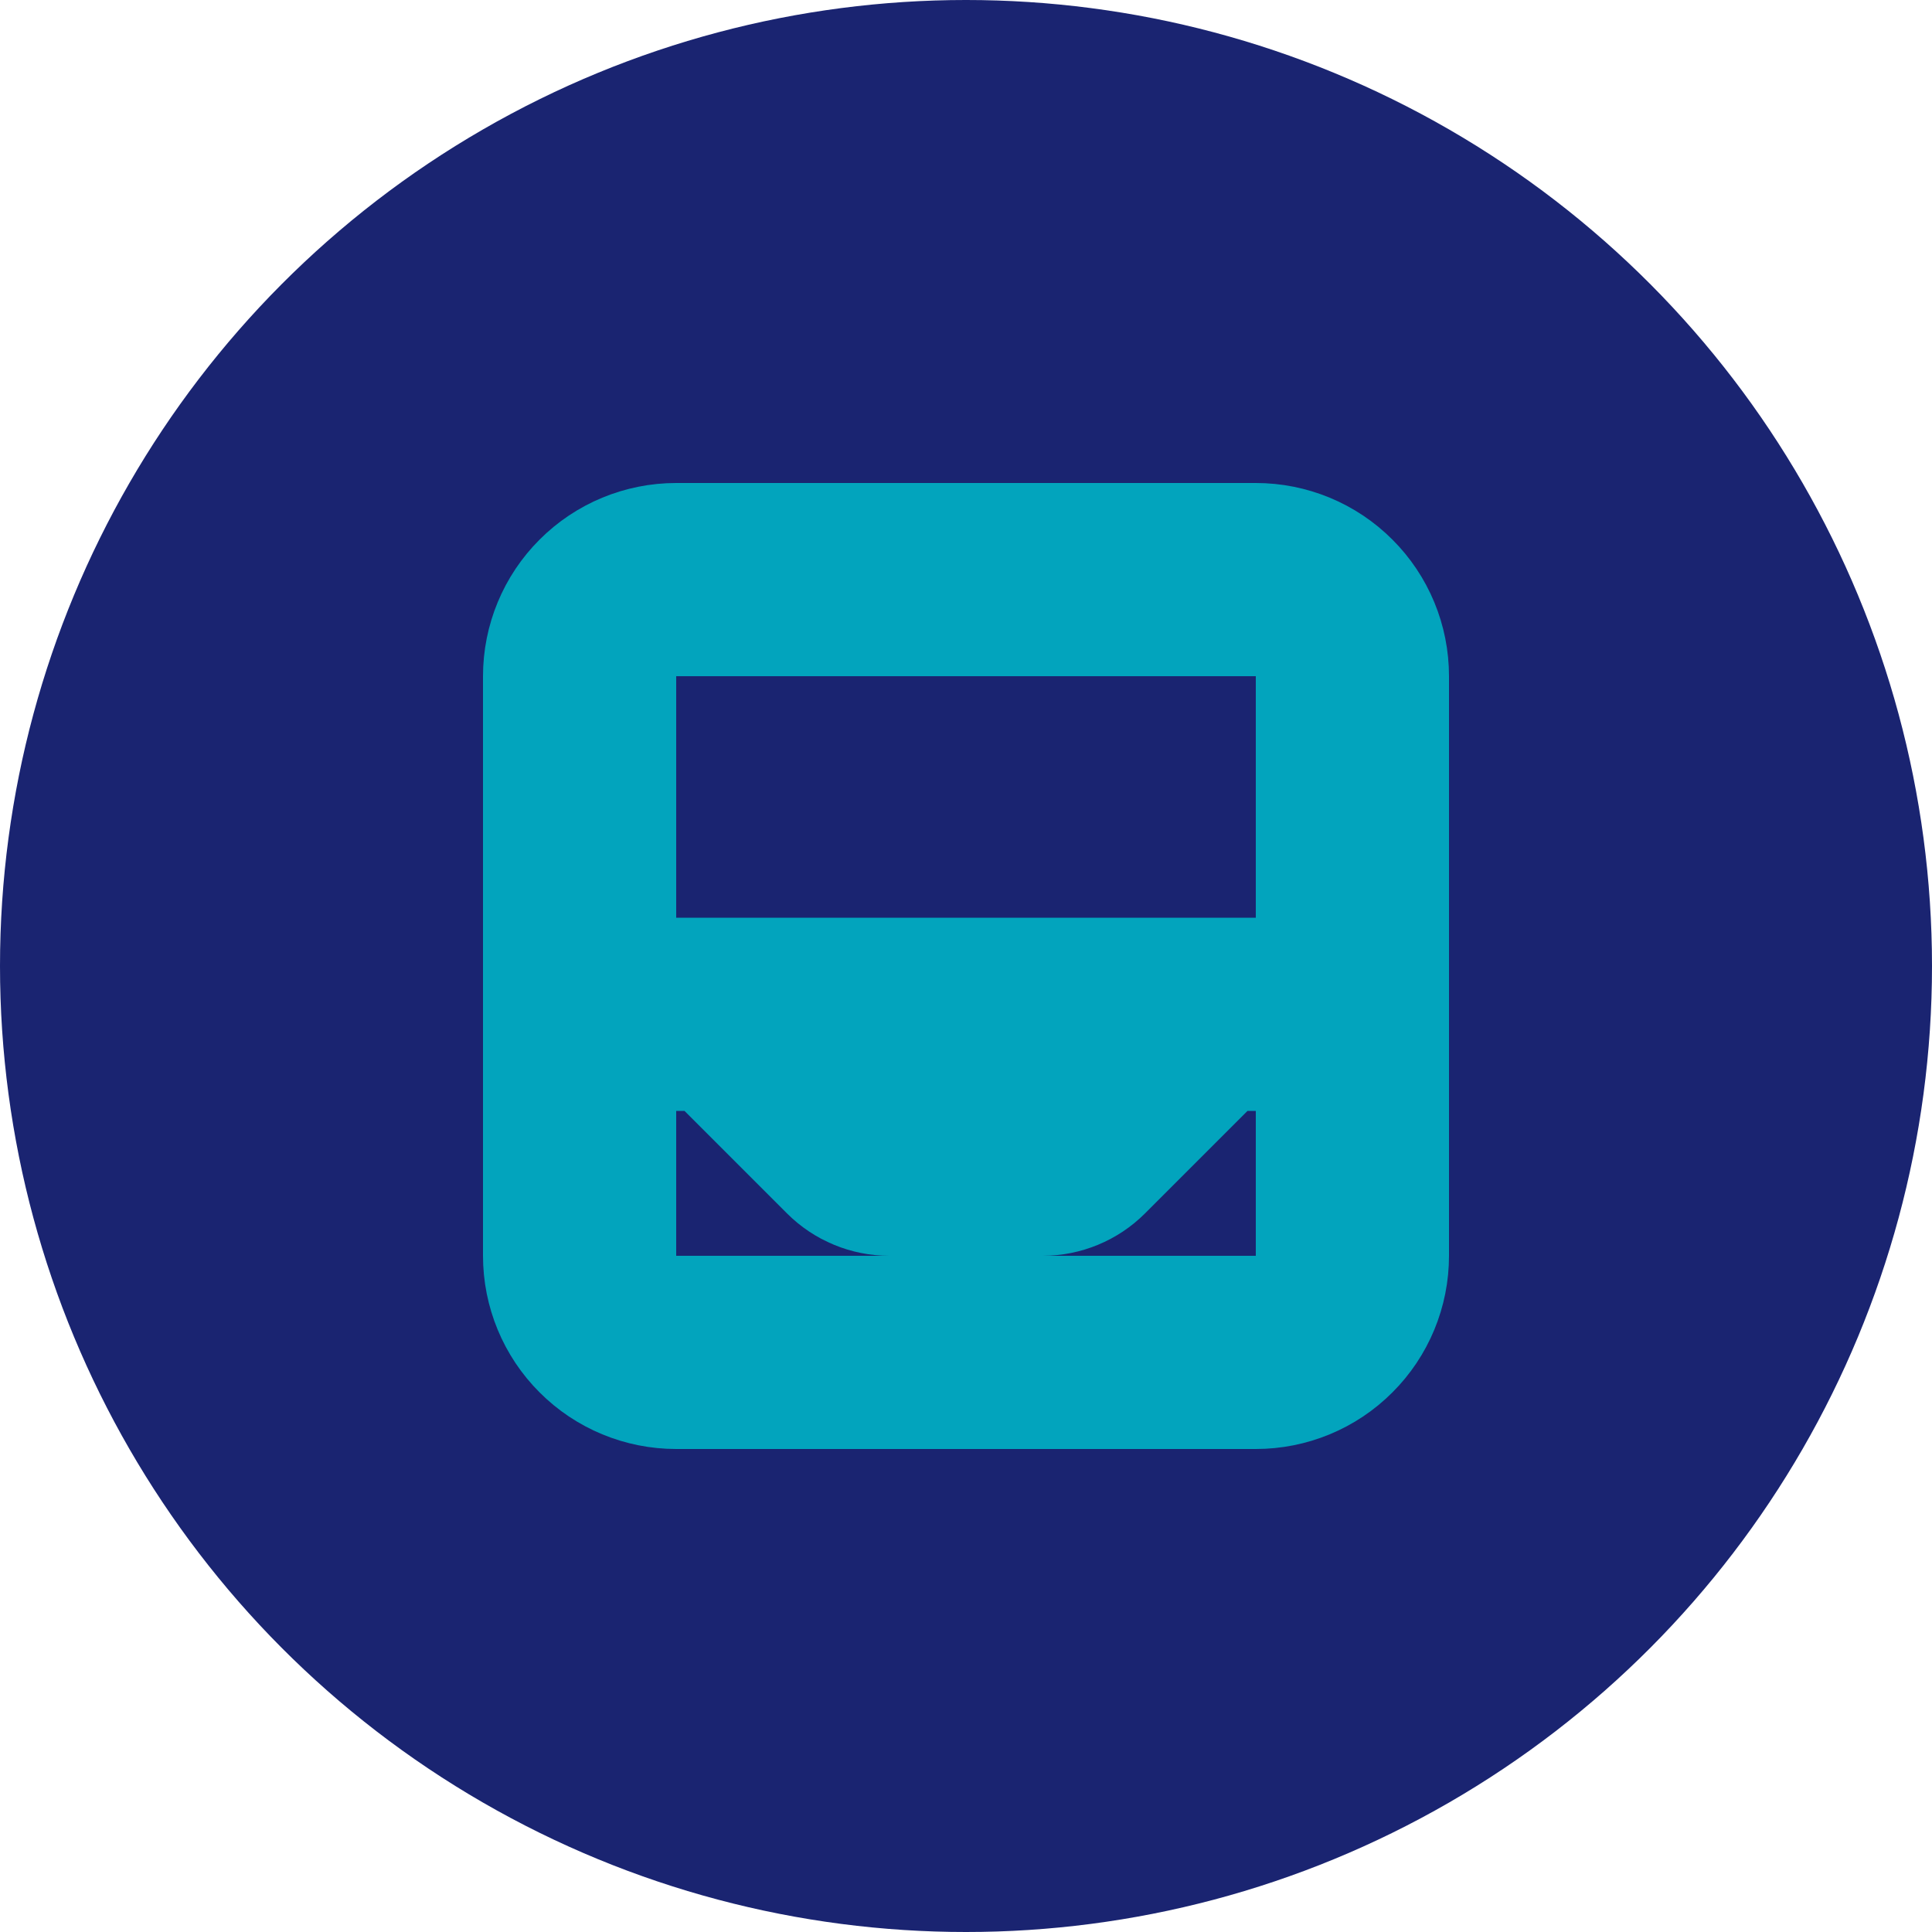 <svg width="20" height="20" viewBox="0 0 20 20" fill="none" xmlns="http://www.w3.org/2000/svg">
<g id="Group 75">
<g id="Group 70">
<circle id="Ellipse 13" cx="10" cy="10" r="10" fill="#1A2471"/>
<path id="Vector" d="M14 10.5H12.707C12.574 10.5 12.447 10.553 12.354 10.646L11.146 11.854C11.053 11.947 10.926 12 10.793 12H9.207C9.074 12 8.947 11.947 8.854 11.854L7.646 10.646C7.553 10.553 7.426 10.5 7.293 10.5H6M14 10.5V7C14 6.735 13.895 6.48 13.707 6.293C13.52 6.105 13.265 6 13 6H7C6.735 6 6.48 6.105 6.293 6.293C6.105 6.48 6 6.735 6 7V10.5H14ZM14 10.5V13C14 13.265 13.895 13.52 13.707 13.707C13.52 13.895 13.265 14 13 14H7C6.735 14 6.48 13.895 6.293 13.707C6.105 13.52 6 13.265 6 13V10.5H14Z" stroke="#02A4BD" stroke-width="2" stroke-linecap="round" stroke-linejoin="round"/>
</g>
</g>
</svg>
